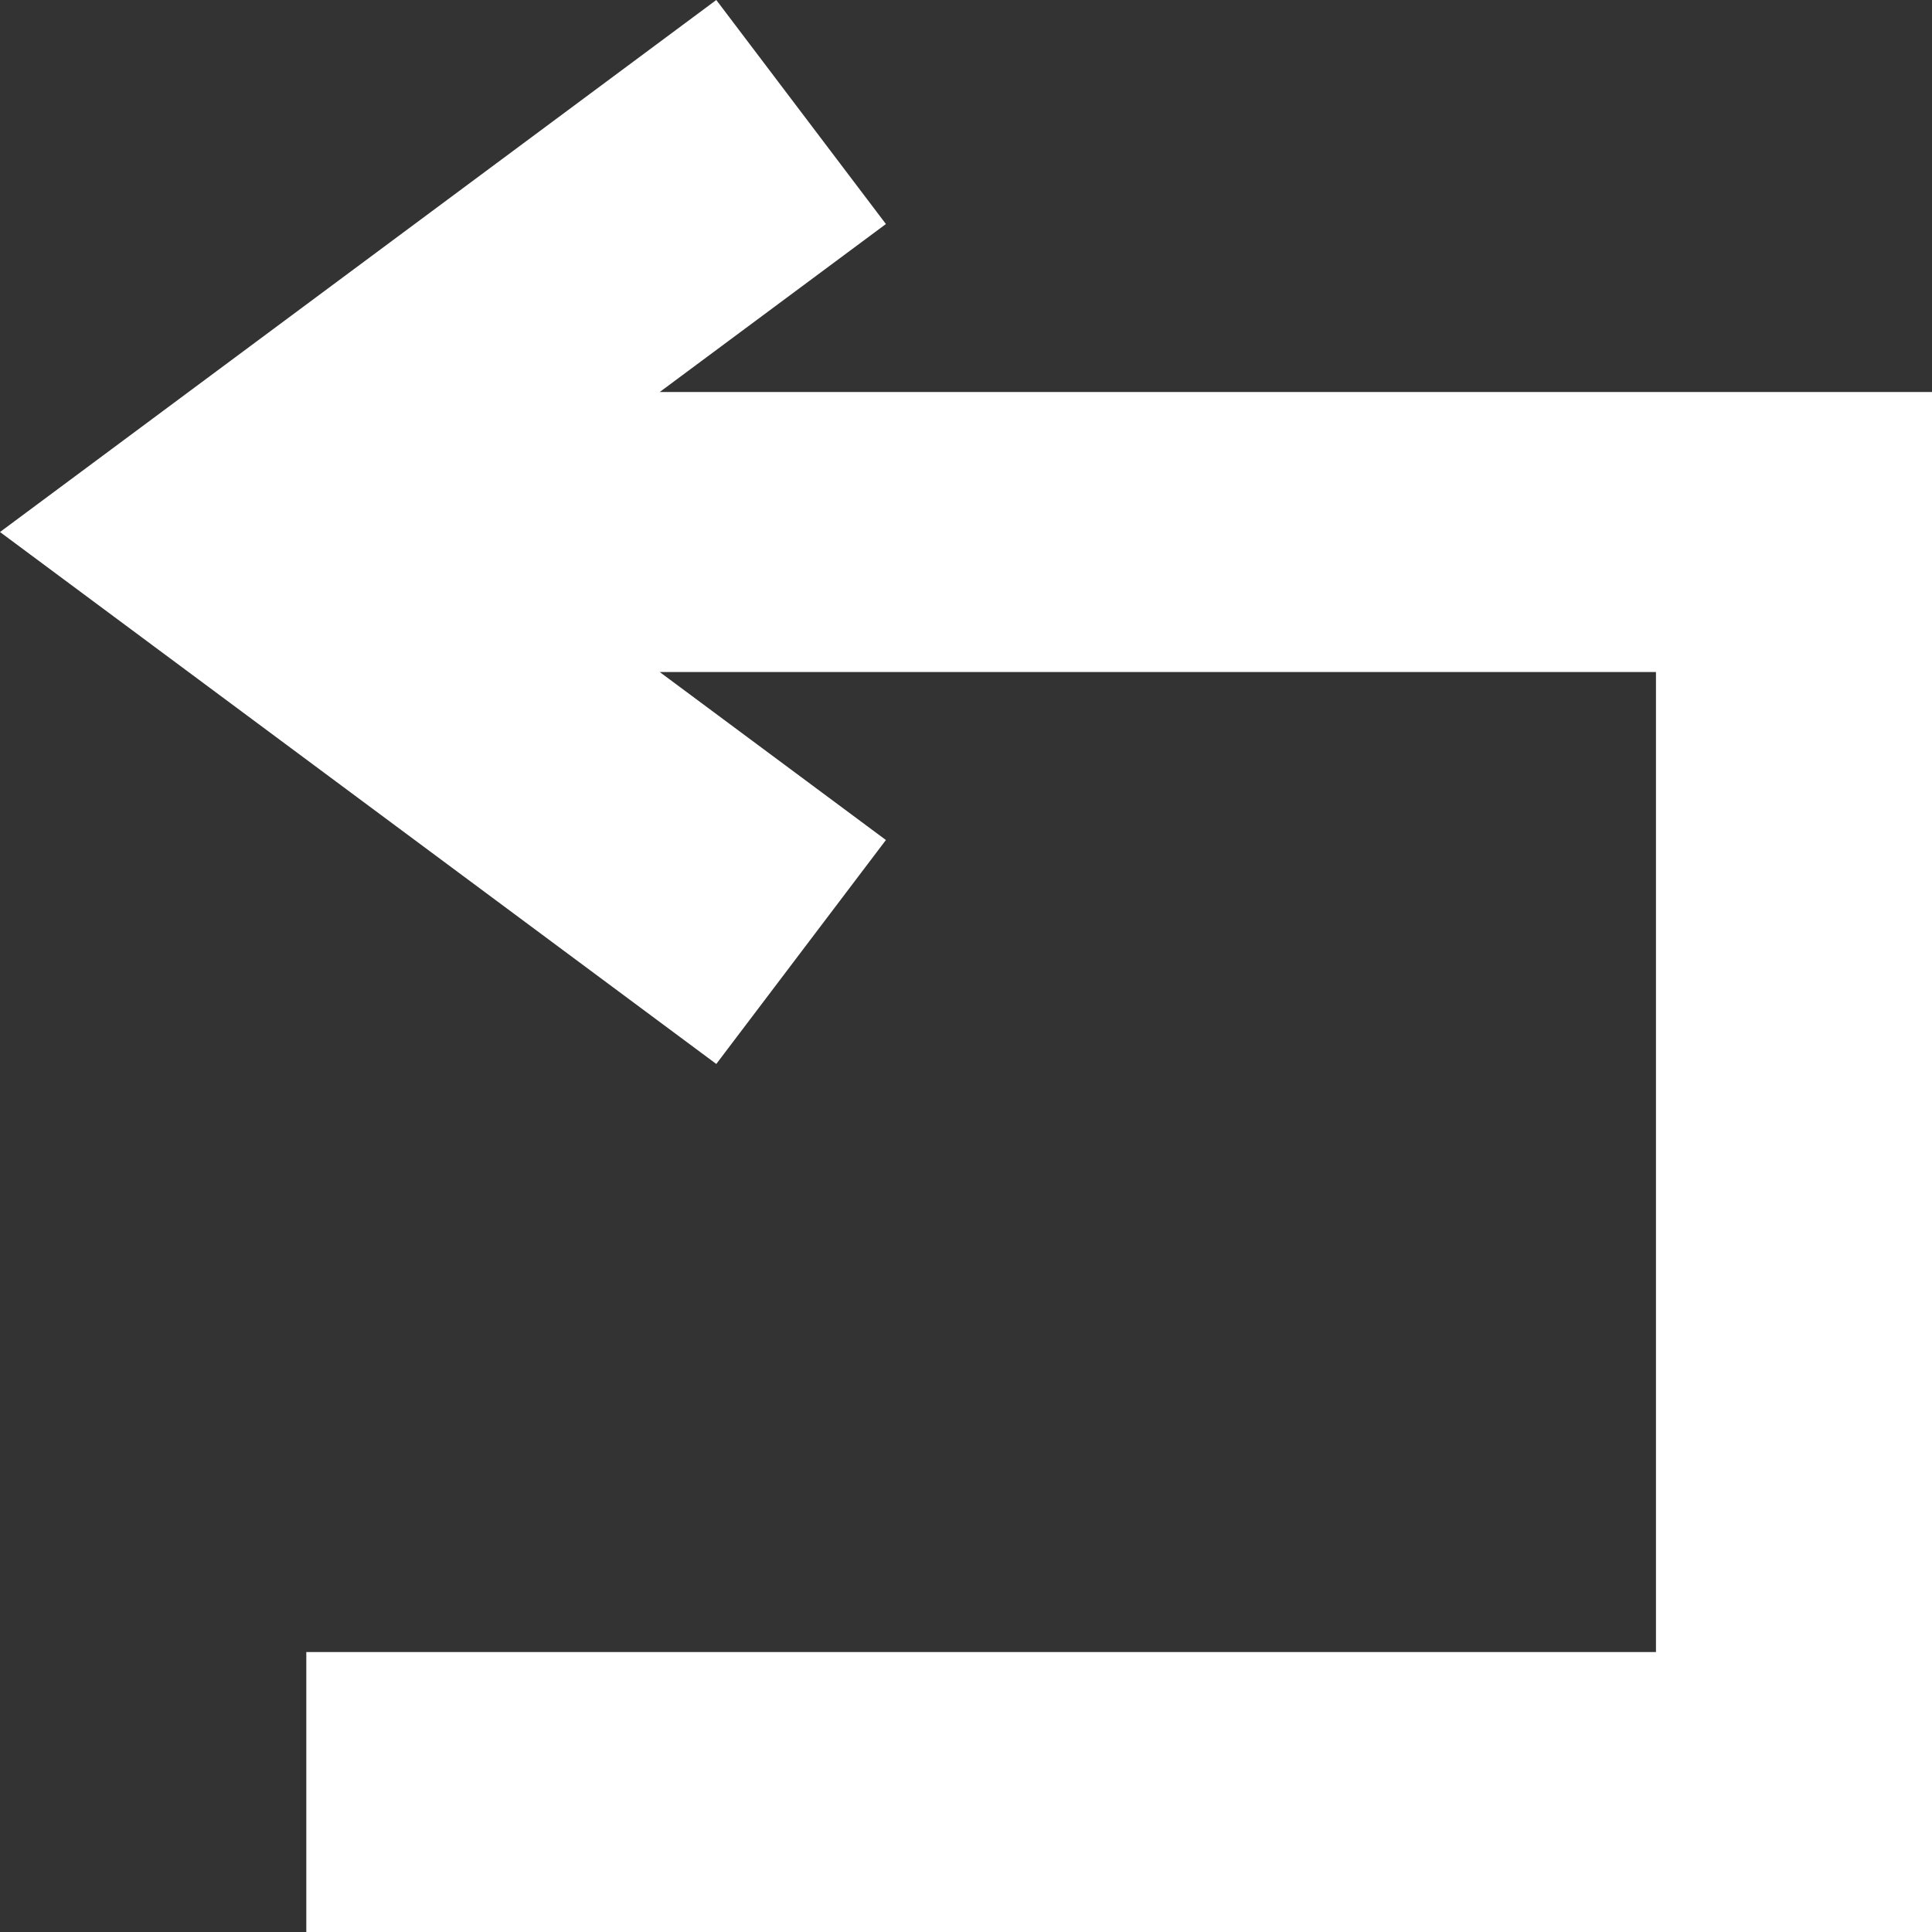 <svg width="24" height="24" viewBox="0 0 24 24" fill="none" xmlns="http://www.w3.org/2000/svg">
<rect x="0" y="0" width="24" height="24" fill="#333333" stroke="none"/>
<path fill-rule="evenodd" clip-rule="evenodd" d="M11.005 2.783L8.195 4.87H24L24 7.714V20.522V21.429V24H3.805V20.522H20.571L20.571 8.348H8.195L11.005 10.435L8.898 13.217L0 6.609L8.898 0L11.005 2.783Z" fill="white"/>
</svg>
